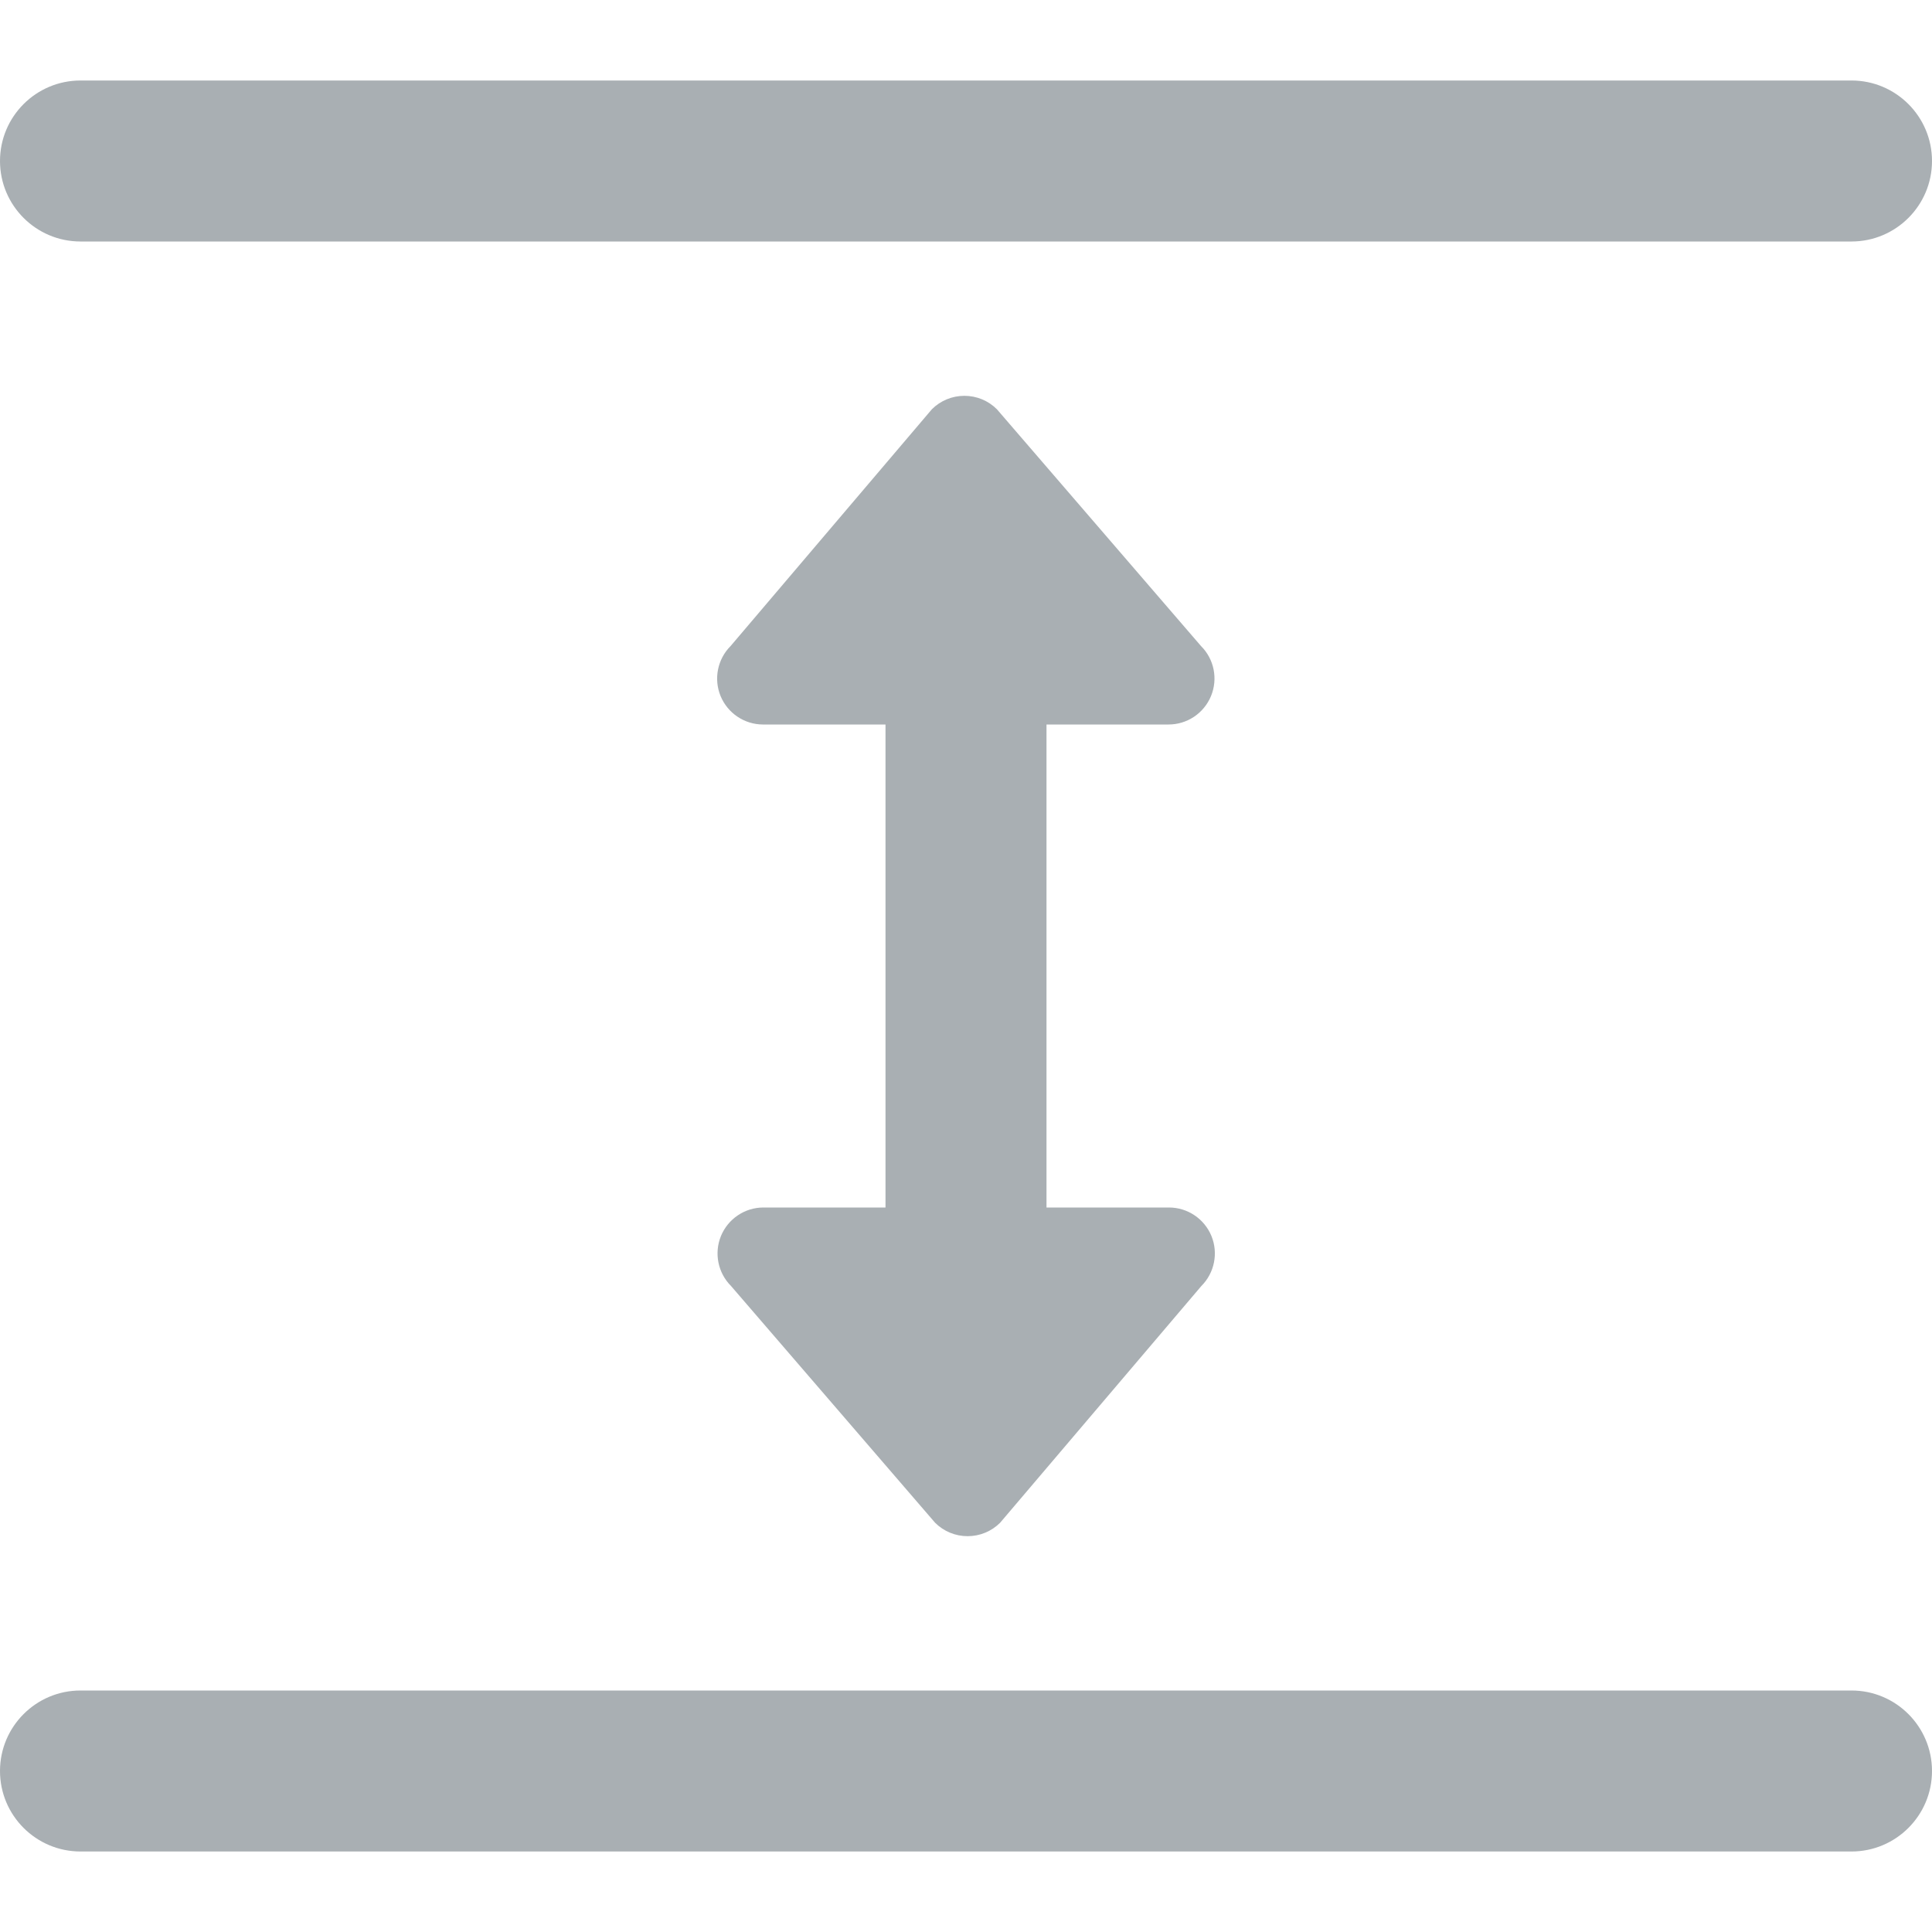 <?xml version="1.0" encoding="UTF-8" standalone="no"?>
<svg width="24px" height="24px" viewBox="0 0 24 24" version="1.1" xmlns="http://www.w3.org/2000/svg" xmlns:xlink="http://www.w3.org/1999/xlink">
    <!-- Generator: sketchtool 41 (35326) - http://www.bohemiancoding.com/sketch -->
    <title>A822910B-4C10-4A4D-A5D5-F8BE10CBA7A8</title>
    <desc>Created with sketchtool.</desc>
    <defs></defs>
    <g id="Page-1" stroke="none" stroke-width="1" fill="none" fill-rule="evenodd">
        <g id="Desktop_02" transform="translate(-792, -554)" fill="#A9AFB3">
            <g id="controller" transform="translate(279, 553)">
                <g id="Group-4" transform="translate(513, 1)">
                    <path d="M1,1 L23,1 C23.552,1 24,1.448 24,2 C24,2.552 23.552,3 23,3 L1,3 C0.448,3 0,2.552 0,2 C0,1.448 0.448,1 1,1 Z M1,21 L23,21 C23.552,21 24,21.448 24,22 C24,22.552 23.552,23 23,23 L1,23 C0.448,23 0,22.552 0,22 C0,21.448 0.448,21 1,21 Z M14.514,9 L13,9 L13,15 L14.524,15 C14.754,15.001 14.961,15.141 15.049,15.354 C15.136,15.567 15.087,15.812 14.924,15.975 L12.424,18.916 C12.317,19.023 12.172,19.083 12.02,19.083 C11.868,19.083 11.723,19.023 11.616,18.916 L9.081,15.975 C8.918,15.812 8.869,15.567 8.956,15.354 C9.044,15.141 9.251,15.001 9.481,15 L11,15 L11,9 L9.476,9 C9.246,8.999 9.039,8.859 8.951,8.646 C8.864,8.433 8.913,8.188 9.076,8.025 L11.576,5.084 C11.683,4.977 11.828,4.917 11.98,4.917 C12.132,4.917 12.277,4.977 12.384,5.084 L14.919,8.025 C15.083,8.188 15.132,8.434 15.043,8.648 C14.954,8.862 14.745,9.001 14.514,9 Z" id="line-height"></path>
                </g>
            </g>
        </g>
    </g>
</svg>